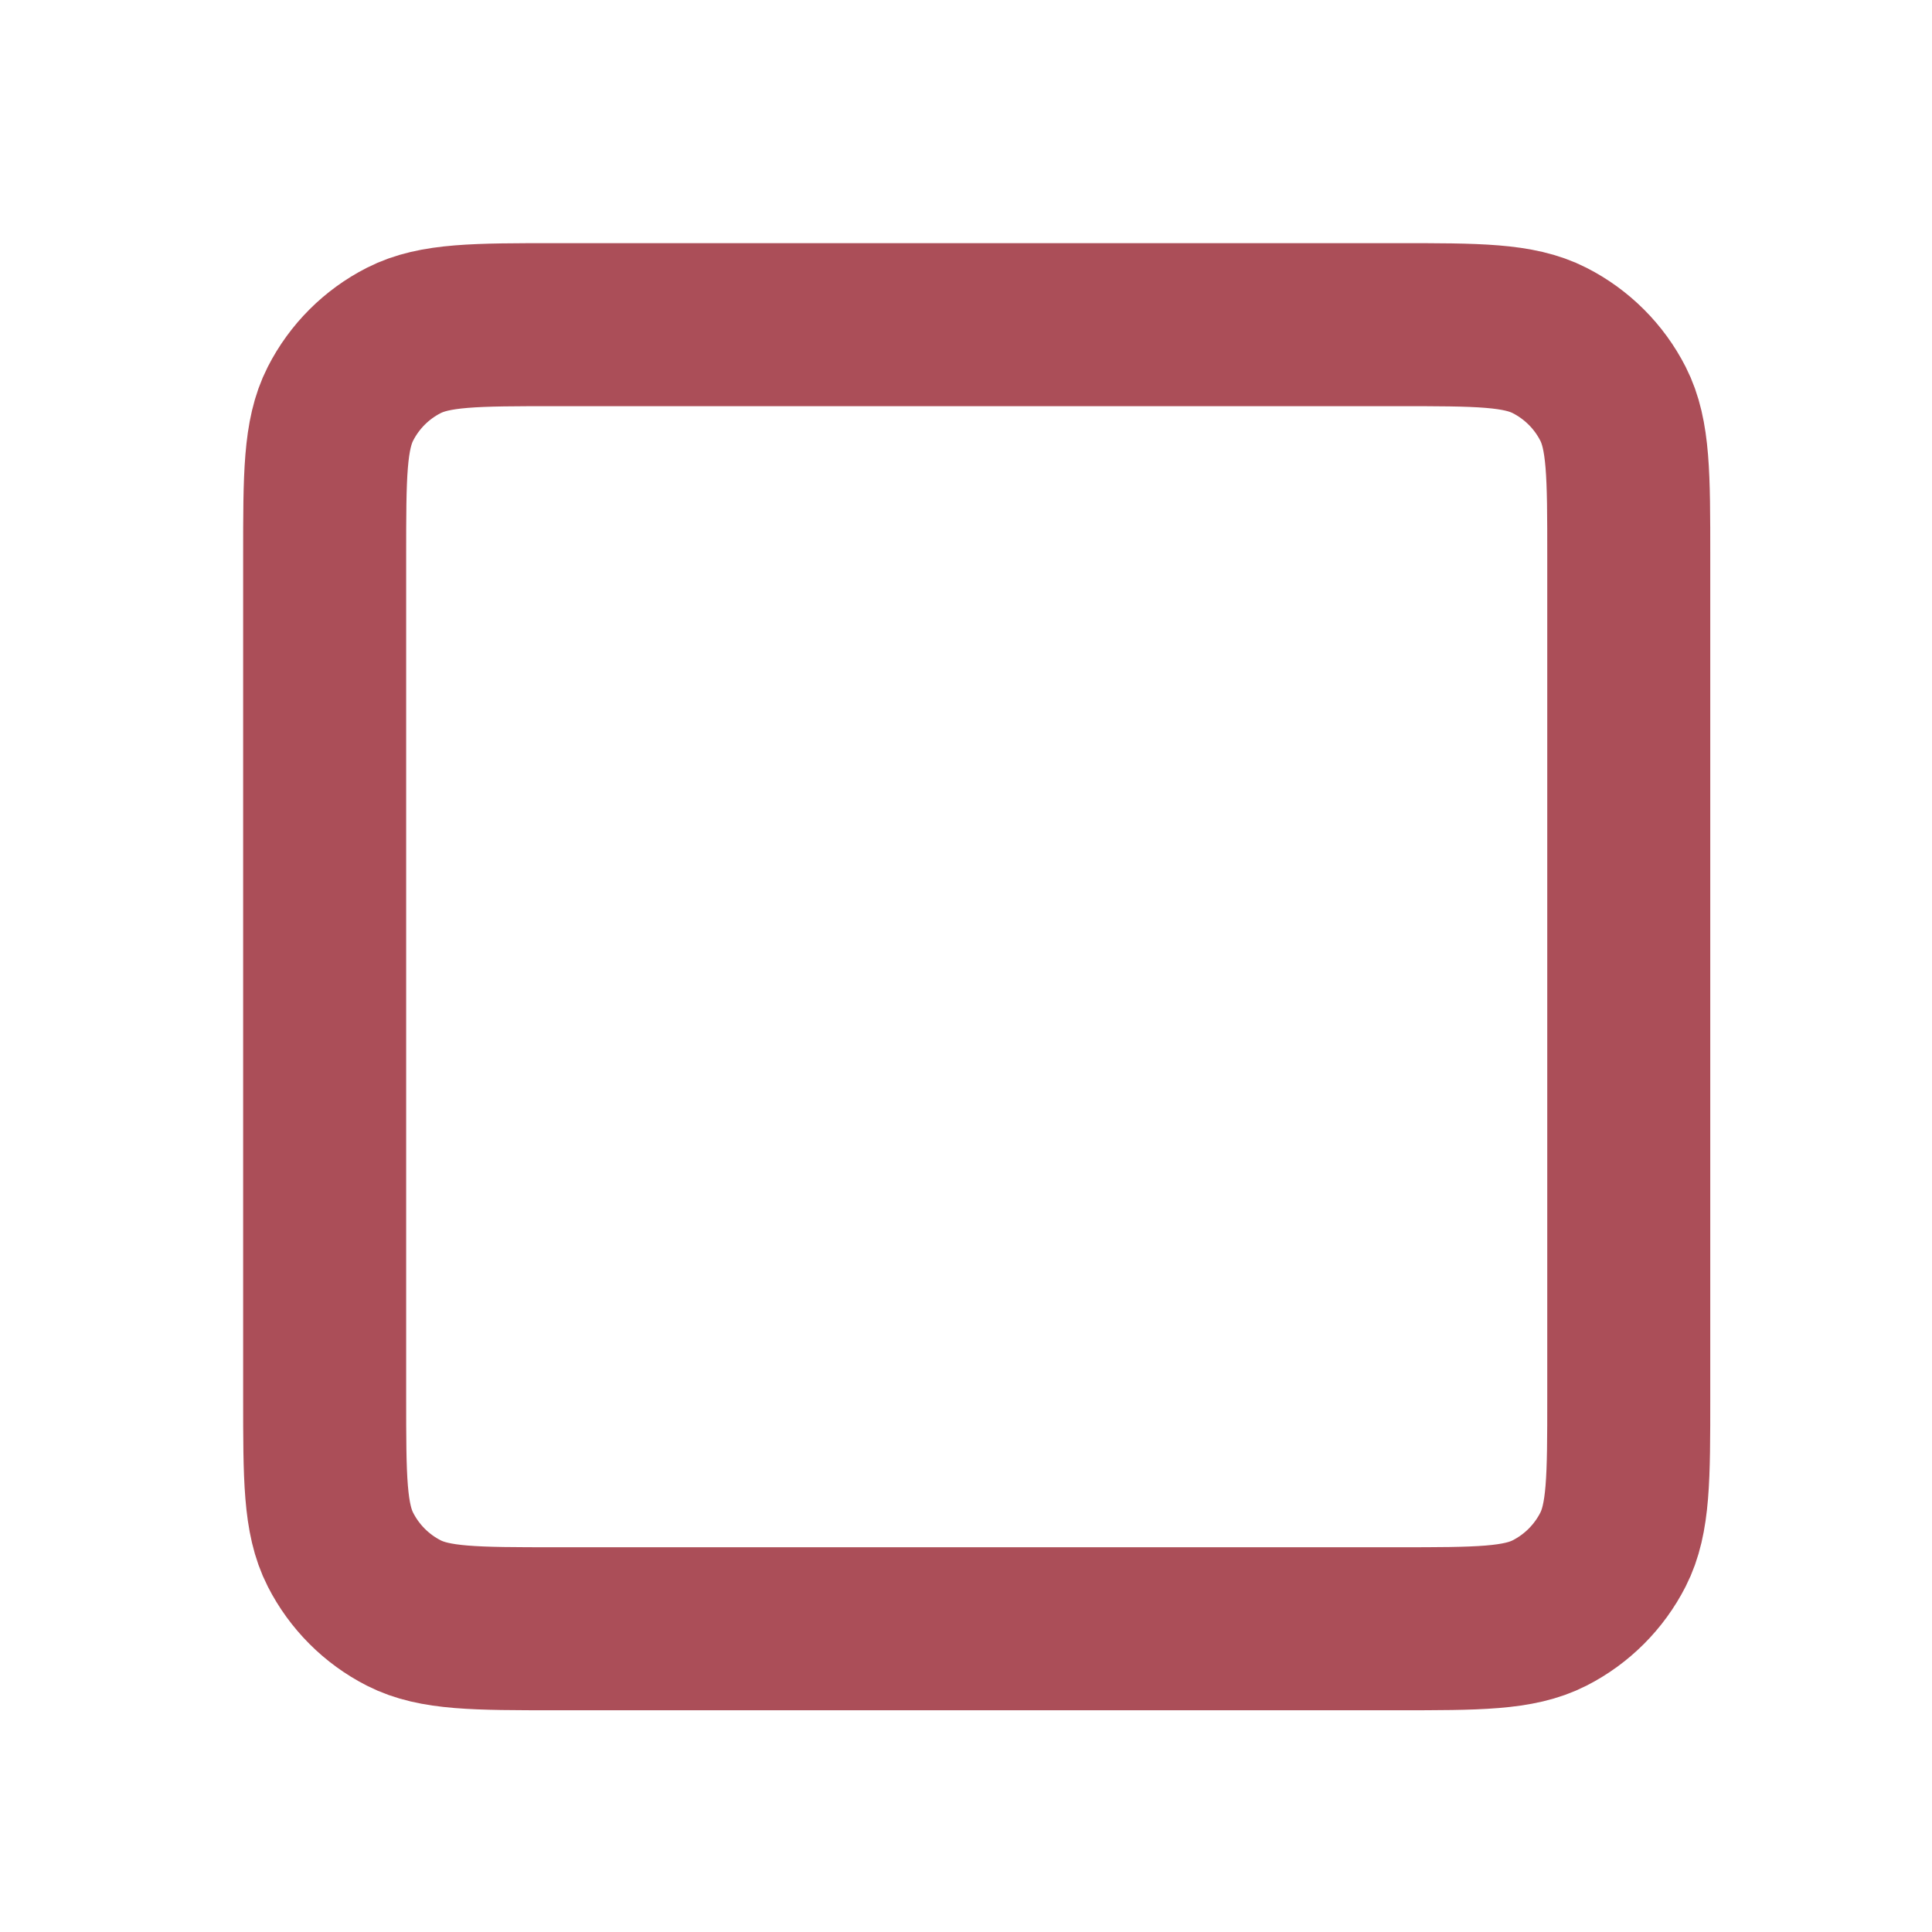 <svg clip-rule="evenodd" fill-rule="evenodd" stroke-linecap="round" stroke-linejoin="round" viewBox="0 0 24 24" xmlns="http://www.w3.org/2000/svg"><path d="m100 206.673v386.667c0 37.337 0 55.98 7.266 70.24 6.392 12.543 16.583 22.77 29.127 29.16 14.247 7.26 32.907 7.26 70.171 7.26h386.873c37.263 0 55.896 0 70.143-7.26 12.543-6.39 22.77-16.617 29.16-29.16 7.26-14.247 7.26-32.88 7.26-70.143v-386.873c0-37.264 0-55.924-7.26-70.171-6.39-12.544-16.617-22.735-29.16-29.127-14.26-7.266-32.903-7.266-70.24-7.266h-386.667c-37.337 0-56.019 0-70.28 7.266-12.544 6.392-22.735 16.583-29.127 29.127-7.266 14.261-7.266 32.943-7.266 70.28z" fill="none" stroke="#ab4e58" stroke-width="75" transform="matrix(.027 0 0 .027 1.333 1.333)"/></svg>